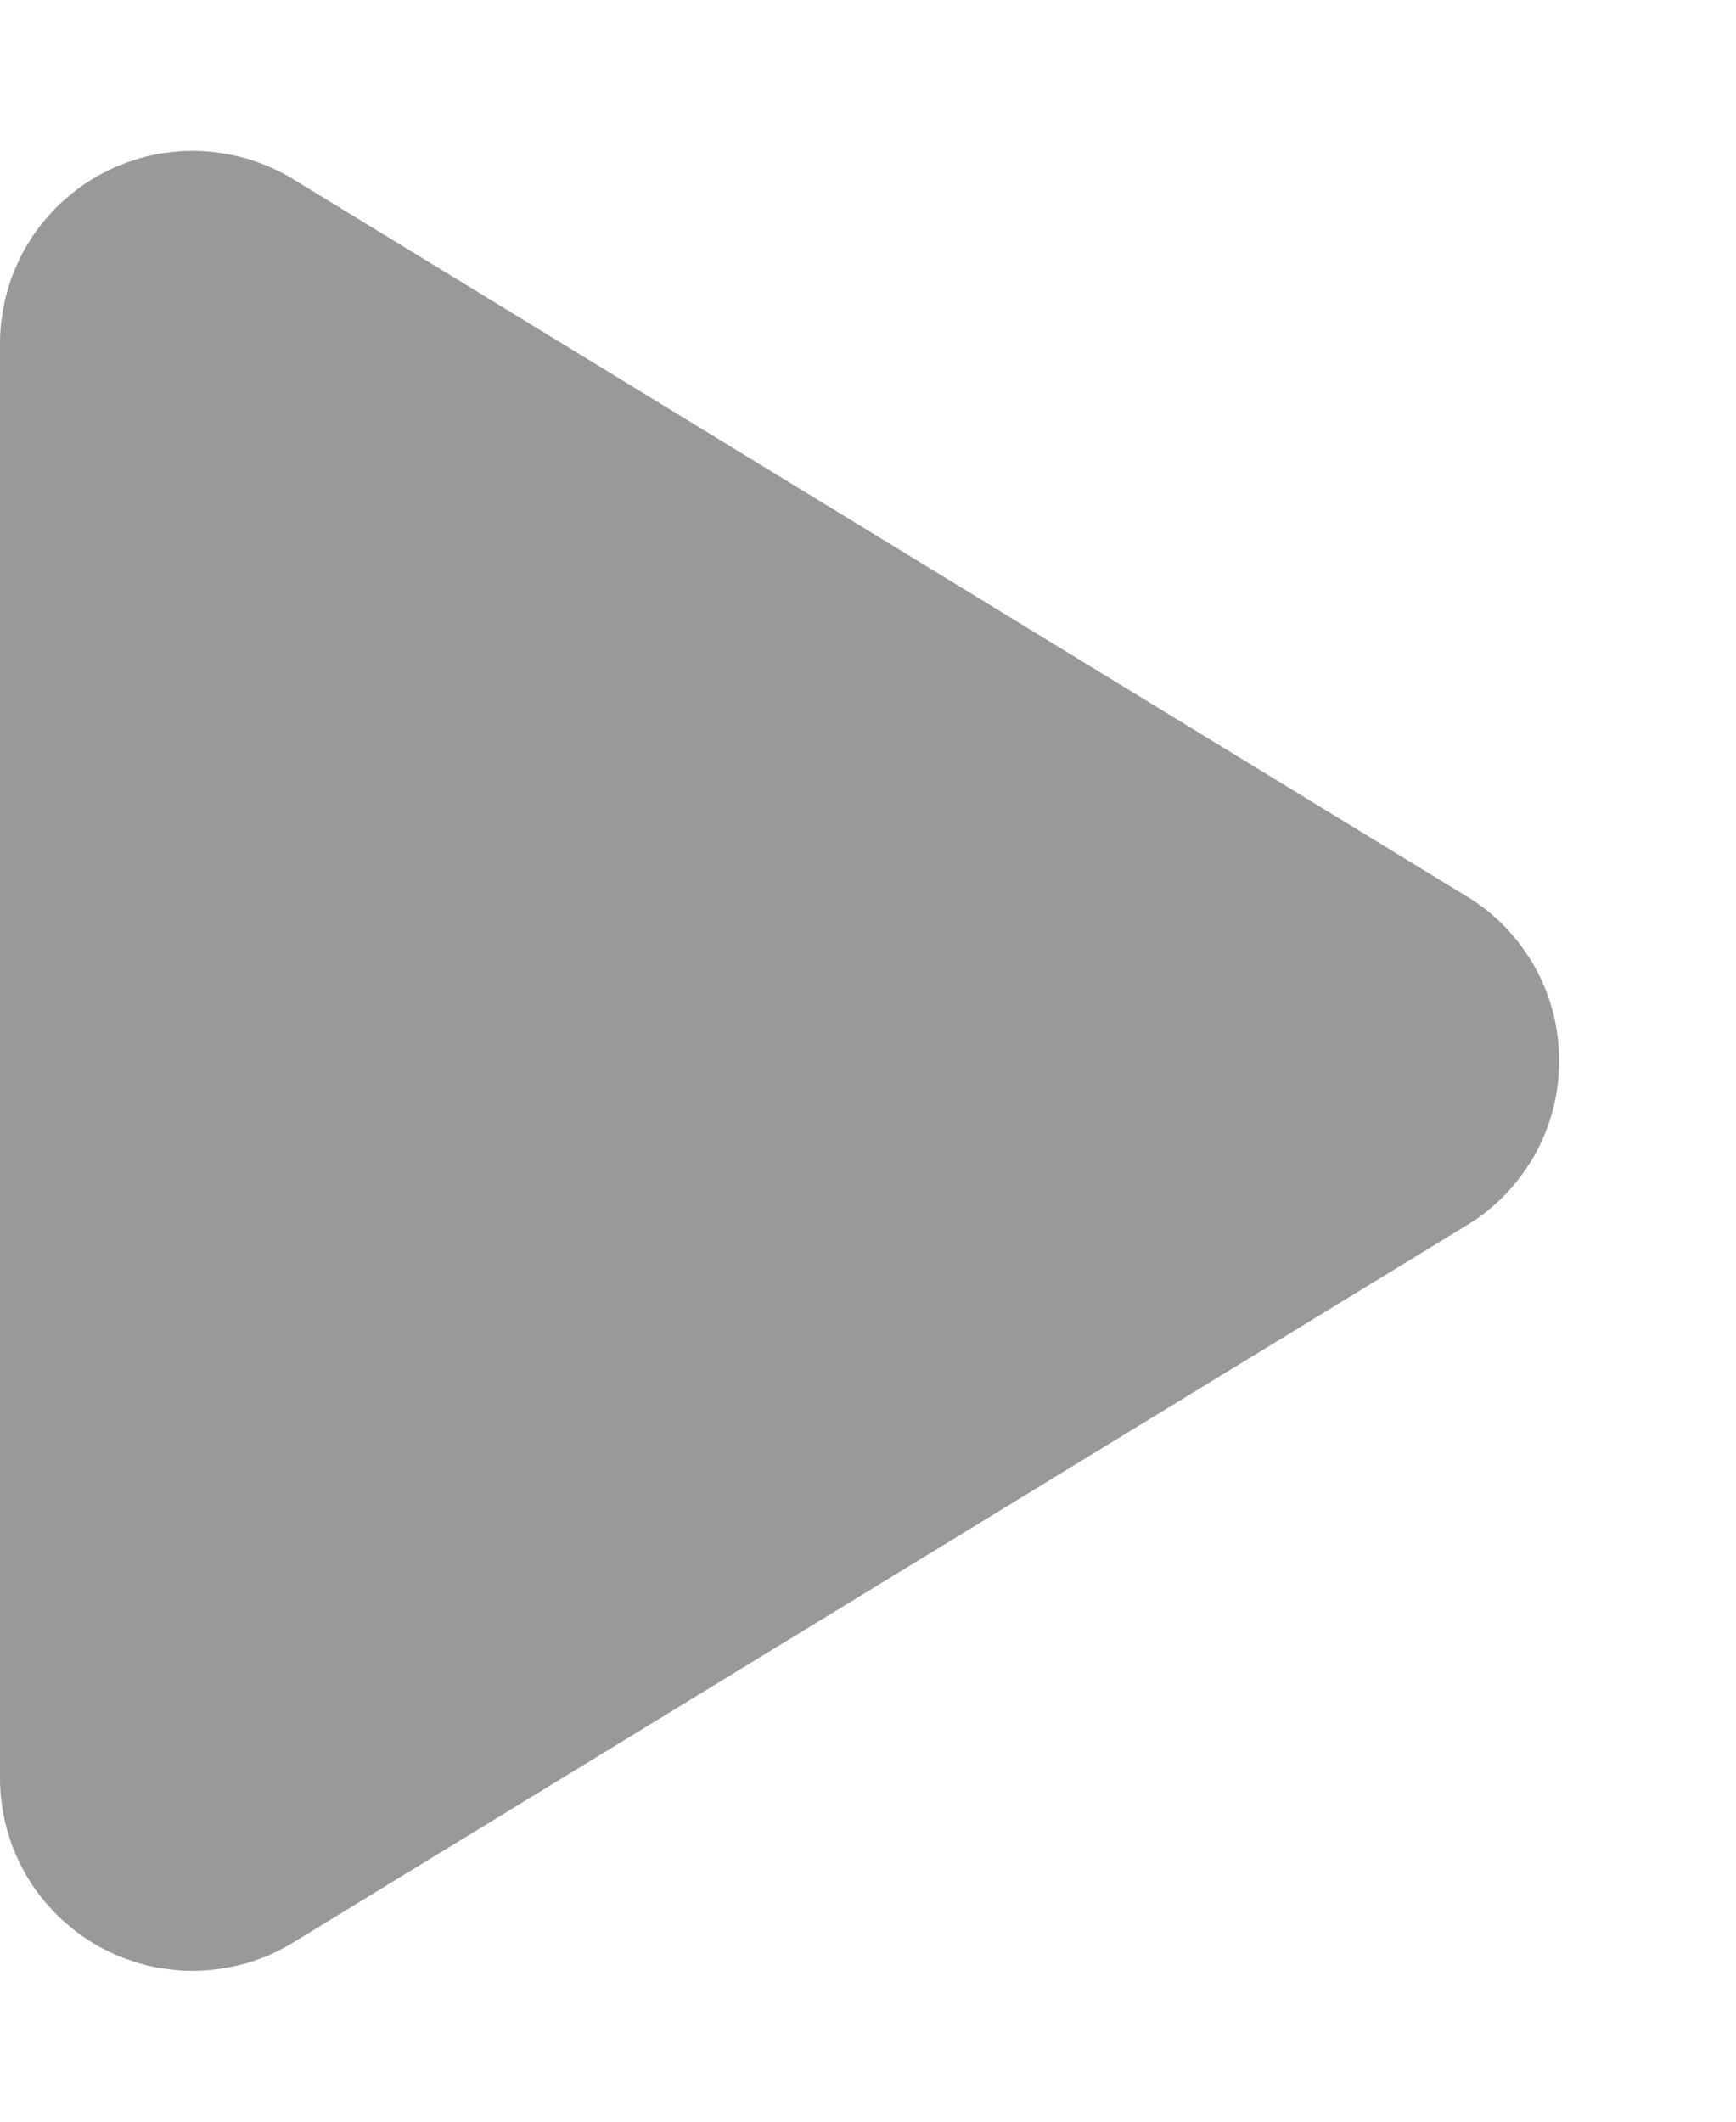<?xml version="1.0" encoding="utf-8"?>
<svg width="9px" height="11px" viewBox="0 0 9 11" version="1.1" xmlns:xlink="http://www.w3.org/1999/xlink" xmlns="http://www.w3.org/2000/svg">
  <path d="M1.52 0.929L7.605 4.648Q7.66 4.681 7.71 4.721Q7.759 4.761 7.804 4.807Q7.848 4.853 7.886 4.904Q7.924 4.956 7.956 5.011Q7.987 5.067 8.011 5.126Q8.035 5.186 8.051 5.247Q8.067 5.309 8.075 5.373Q8.083 5.436 8.083 5.5Q8.083 5.564 8.075 5.627Q8.067 5.691 8.051 5.753Q8.035 5.814 8.011 5.874Q7.987 5.933 7.956 5.989Q7.924 6.044 7.886 6.096Q7.848 6.147 7.804 6.193Q7.759 6.239 7.71 6.279Q7.66 6.319 7.605 6.352L1.52 10.071Q1.492 10.088 1.462 10.104Q1.433 10.119 1.403 10.133Q1.373 10.146 1.341 10.157Q1.31 10.169 1.279 10.178Q1.247 10.187 1.214 10.194Q1.182 10.201 1.149 10.206Q1.117 10.211 1.084 10.214Q1.051 10.217 1.018 10.218Q0.985 10.218 0.952 10.217Q0.918 10.215 0.886 10.211Q0.853 10.207 0.82 10.202Q0.788 10.196 0.756 10.188Q0.723 10.18 0.692 10.169Q0.66 10.159 0.63 10.147Q0.599 10.135 0.569 10.12Q0.539 10.106 0.51 10.09Q0.481 10.074 0.454 10.056Q0.426 10.038 0.4 10.018Q0.373 9.998 0.348 9.976Q0.323 9.955 0.299 9.932Q0.276 9.909 0.254 9.884Q0.232 9.859 0.211 9.833Q0.191 9.807 0.172 9.78Q0.154 9.752 0.137 9.724Q0.12 9.695 0.105 9.665Q0.091 9.636 0.078 9.605Q0.065 9.575 0.054 9.544Q0.044 9.512 0.035 9.48Q0.026 9.448 0.02 9.416Q0.013 9.383 0.009 9.351Q0.004 9.318 0.002 9.285Q0 9.252 0 9.219L0 1.781Q0 1.748 0.002 1.715Q0.004 1.682 0.009 1.649Q0.013 1.617 0.02 1.584Q0.026 1.552 0.035 1.52Q0.044 1.488 0.054 1.456Q0.065 1.425 0.078 1.395Q0.091 1.364 0.105 1.335Q0.12 1.305 0.137 1.276Q0.154 1.248 0.172 1.22Q0.191 1.193 0.211 1.167Q0.232 1.141 0.254 1.116Q0.276 1.091 0.299 1.068Q0.323 1.045 0.348 1.024Q0.373 1.002 0.4 0.982Q0.426 0.962 0.454 0.944Q0.481 0.926 0.51 0.91Q0.539 0.894 0.569 0.88Q0.599 0.865 0.63 0.853Q0.66 0.841 0.692 0.831Q0.723 0.82 0.756 0.812Q0.788 0.804 0.82 0.798Q0.853 0.792 0.886 0.789Q0.918 0.785 0.952 0.783Q0.985 0.782 1.018 0.782Q1.051 0.783 1.084 0.786Q1.117 0.789 1.149 0.794Q1.182 0.799 1.214 0.806Q1.247 0.813 1.279 0.822Q1.31 0.831 1.341 0.843Q1.373 0.854 1.403 0.868Q1.433 0.881 1.462 0.896Q1.492 0.912 1.52 0.929L1.52 0.929Z" id="Triangle-Copy-3" fill="#999999" fill-rule="evenodd" stroke="none" />
</svg>